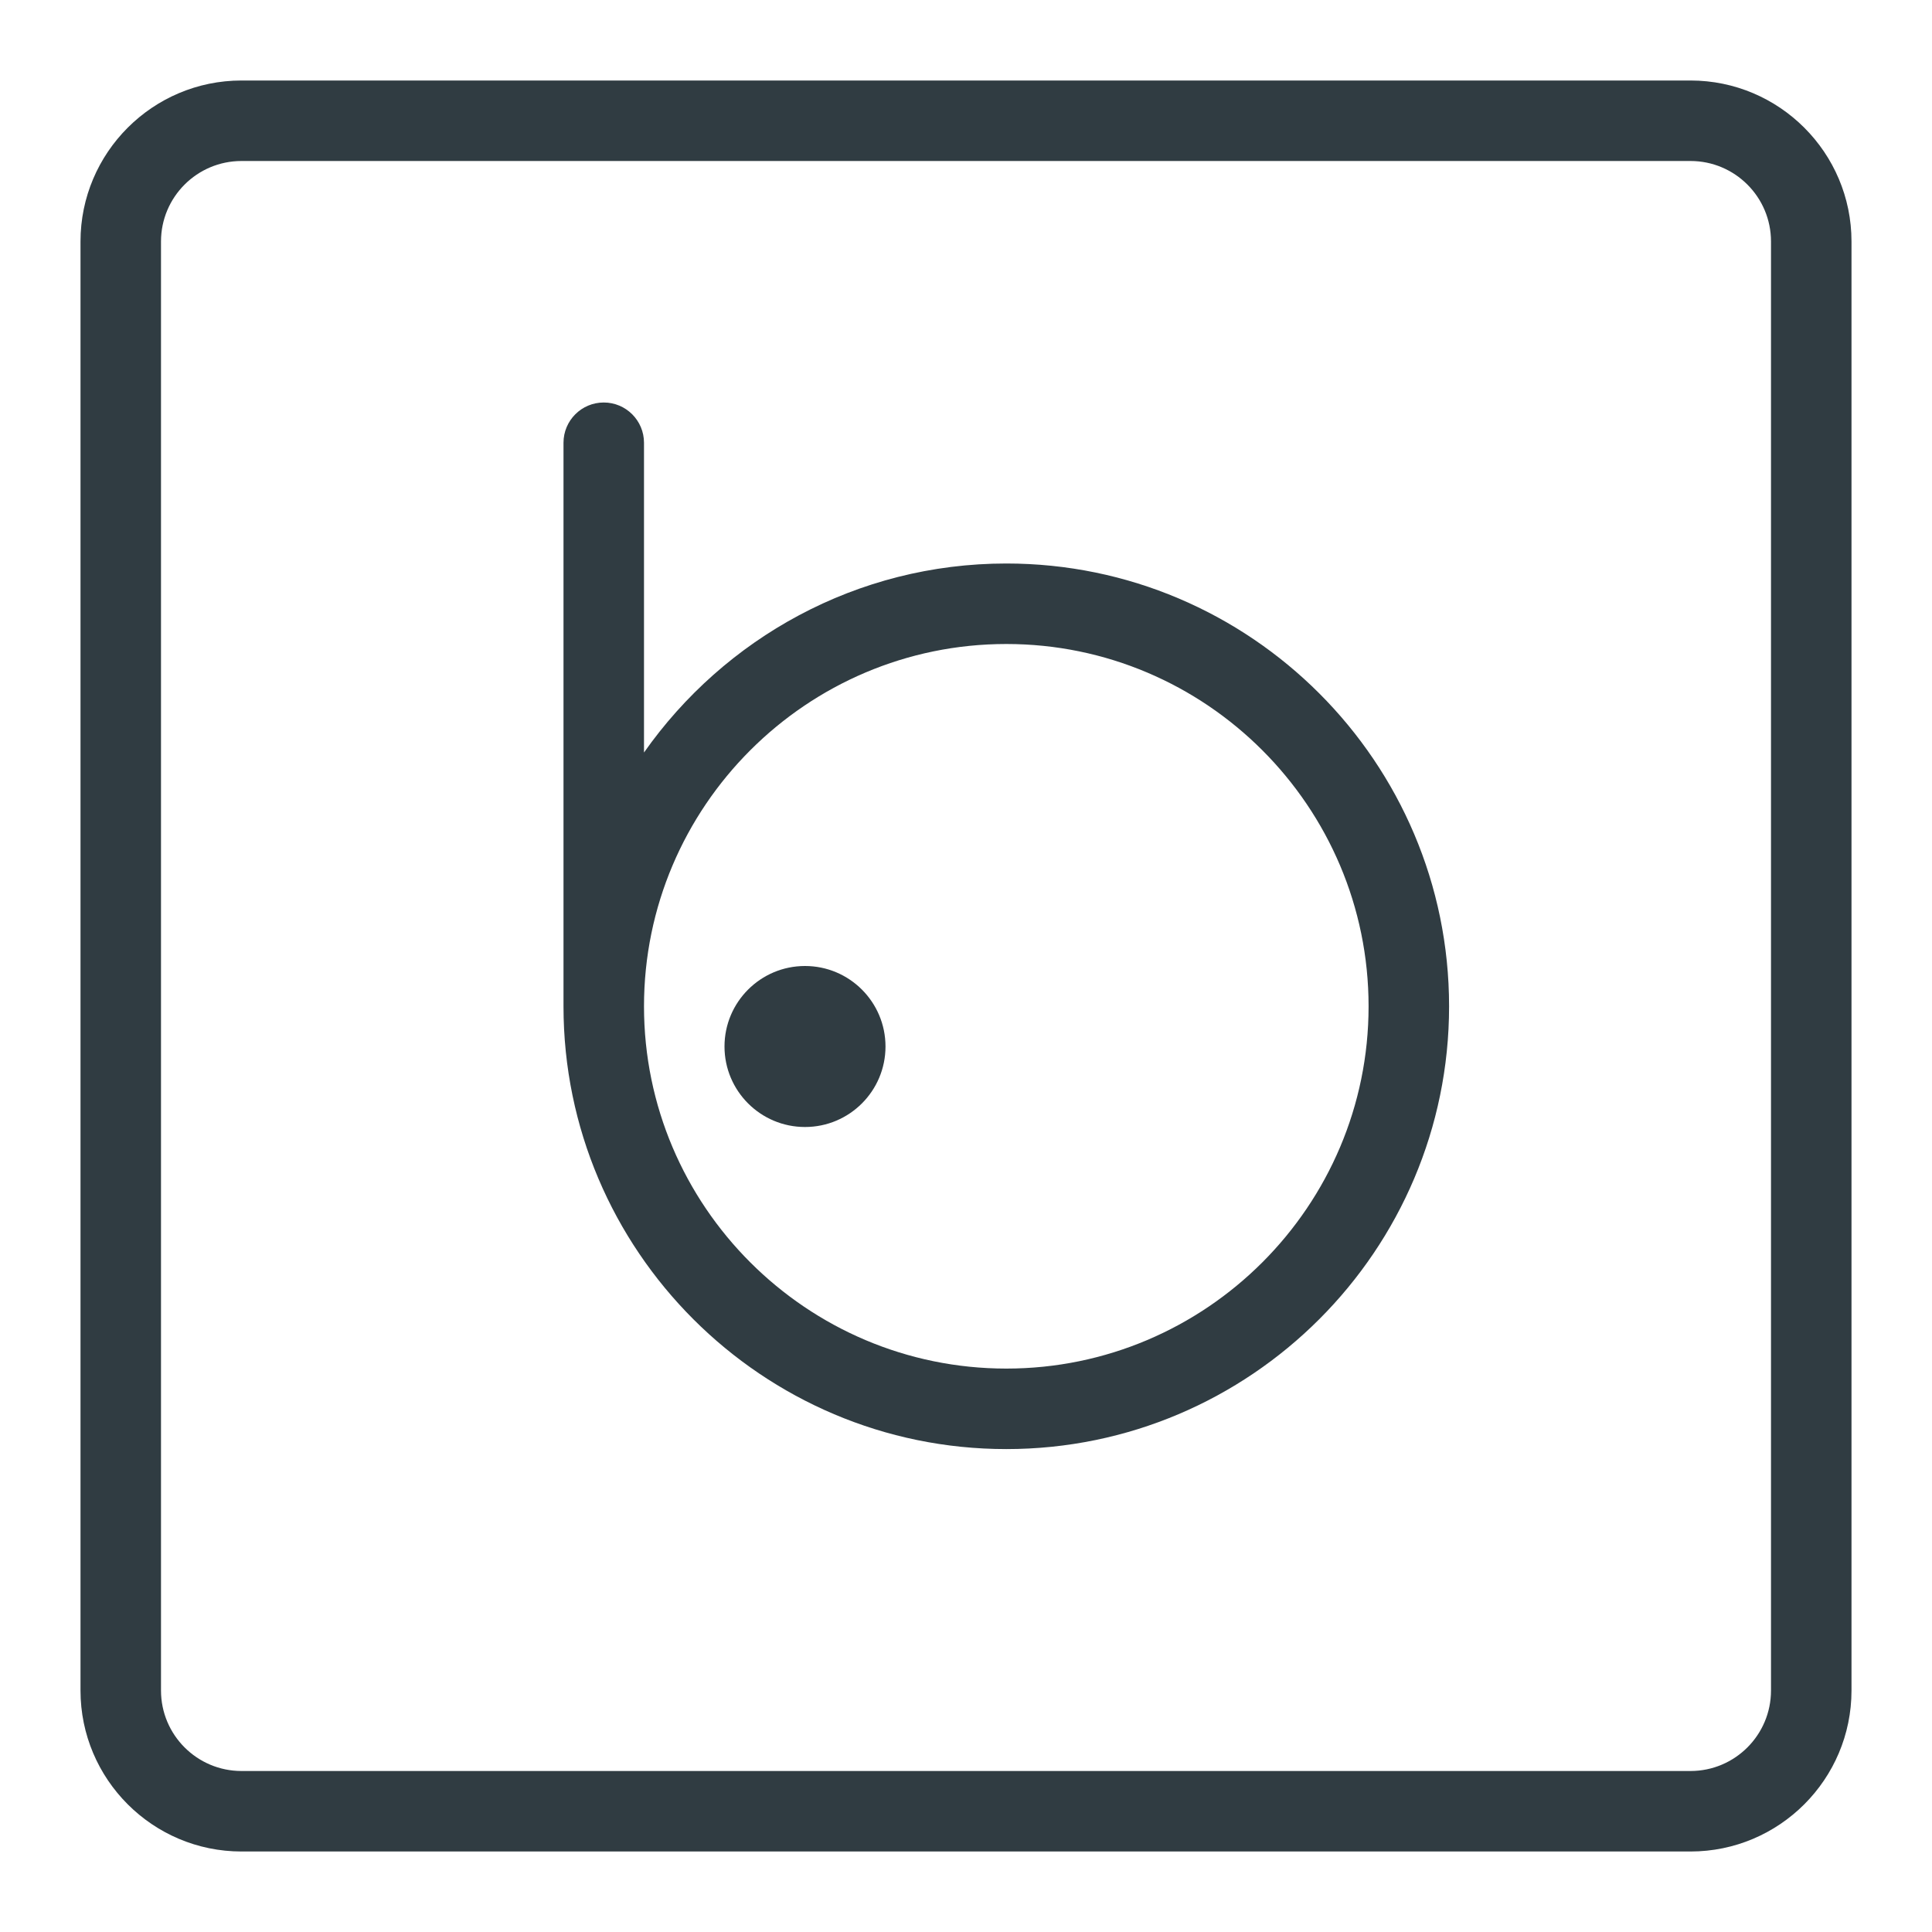<?xml version="1.0" encoding="iso-8859-1"?>
<!-- Generator: Adobe Illustrator 21.0.0, SVG Export Plug-In . SVG Version: 6.00 Build 0)  -->
<svg version="1.1" id="Layer_1" xmlns="http://www.w3.org/2000/svg" xmlns:xlink="http://www.w3.org/1999/xlink" x="0px" y="0px"
	 viewBox="0 0 24 24" enable-background="new 0 0 24 24" xml:space="preserve">
<g>
	<path fill="#303C42" d="M12.501,7C10.641,7,8.996,7.931,8,9.348V5.5C8,5.224,7.776,5,7.5,5
		S7,5.224,7,5.5v7.001c0,3.032,2.468,5.5,5.501,5.5c3.032,0,5.5-2.468,5.5-5.5
		C18.001,9.468,15.533,7,12.501,7z M12.501,17.001c-2.481,0-4.501-2.019-4.501-4.5
		S10.02,8,12.501,8s4.5,2.02,4.5,4.501S14.982,17.001,12.501,17.001z"/>
	<path fill="#303C42" d="M10,12c-0.552,0-1,0.448-1,1s0.448,1,1,1s1-0.448,1-1S10.552,12,10,12z"/>
	<path fill="#303C42" d="M21,1H3C1.897,1,1,1.897,1,3v18c0,1.103,0.897,2,2,2h18c1.103,0,2-0.897,2-2V3
		C23,1.897,22.103,1,21,1z M22,21c0,0.552-0.448,1-1,1H3c-0.552,0-1-0.448-1-1V3
		c0-0.552,0.448-1,1-1h18c0.552,0,1,0.448,1,1V21z"/>
</g>
<g>
</g>
<g>
</g>
<g>
</g>
<g>
</g>
<g>
</g>
<g>
</g>
<g>
</g>
<g>
</g>
<g>
</g>
<g>
</g>
<g>
</g>
<g>
</g>
<g>
</g>
<g>
</g>
<g>
</g>
</svg>
